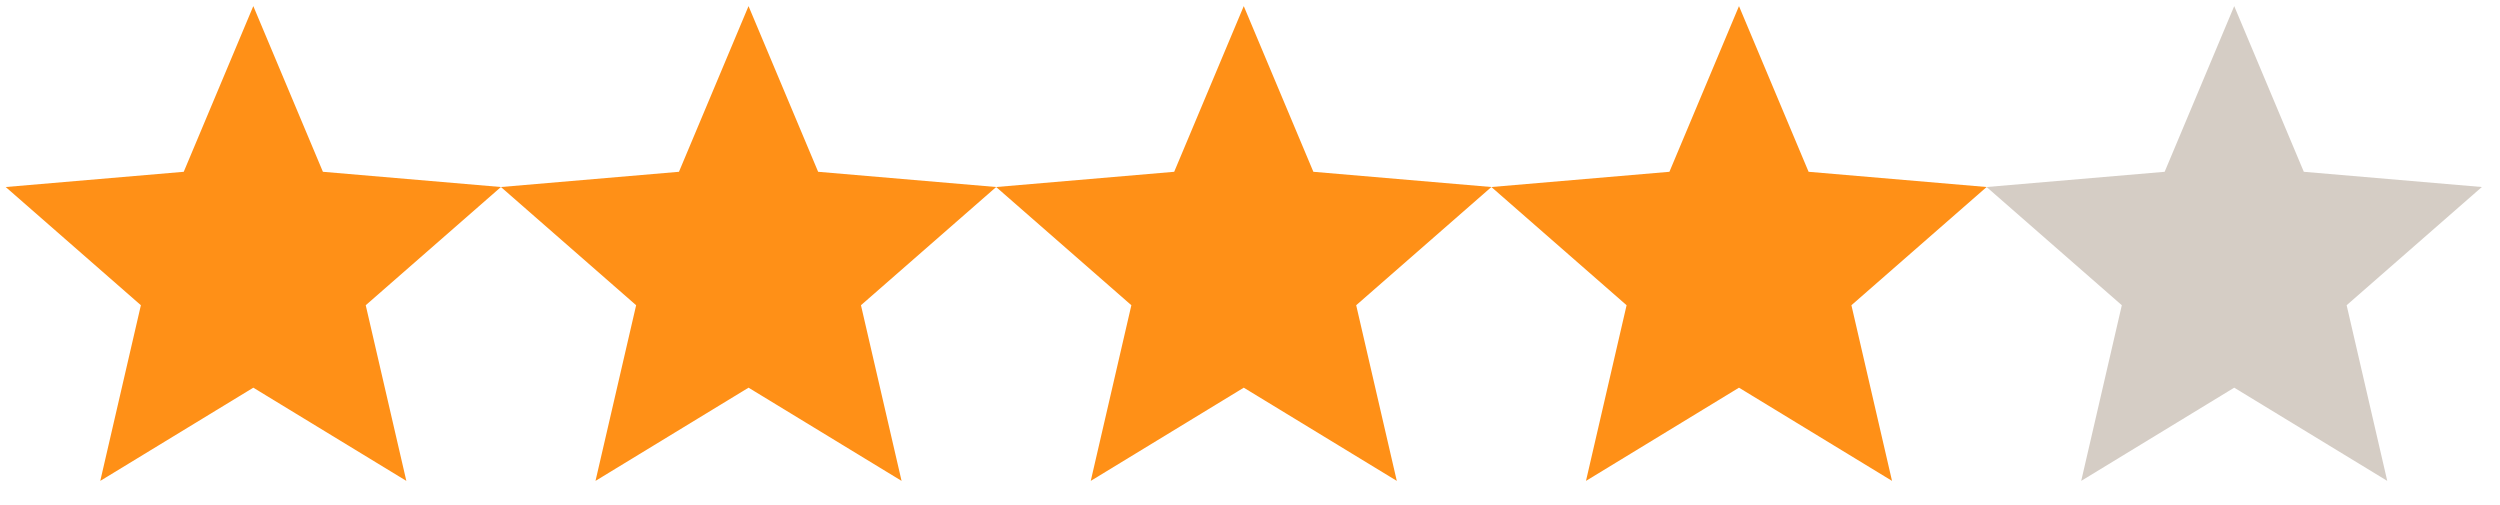 <svg width="99" height="20" viewBox="0 0 99 20" fill="none" xmlns="http://www.w3.org/2000/svg">
<path fill-rule="evenodd" clip-rule="evenodd" d="M88.475 15.352L94.535 19.043L92.927 12.087L98.281 7.406L91.231 6.803L88.475 0.242L85.72 6.803L78.67 7.406L84.024 12.087L82.416 19.043L88.475 15.352Z" fill="#D5CDC5"/>
<path fill-rule="evenodd" clip-rule="evenodd" d="M68.864 15.352L74.924 19.043L73.316 12.087L78.67 7.406L71.62 6.803L68.864 0.242L66.109 6.803L59.059 7.406L64.413 12.087L62.805 19.043L68.864 15.352Z" fill="#FF9017"/>
<path fill-rule="evenodd" clip-rule="evenodd" d="M49.253 15.352L55.313 19.043L53.705 12.087L59.059 7.406L52.009 6.803L49.253 0.242L46.498 6.803L39.448 7.406L44.802 12.087L43.194 19.043L49.253 15.352Z" fill="#FF9017"/>
<path fill-rule="evenodd" clip-rule="evenodd" d="M29.642 15.352L35.702 19.043L34.094 12.087L39.448 7.406L32.398 6.803L29.642 0.242L26.887 6.803L19.837 7.406L25.191 12.087L23.582 19.043L29.642 15.352Z" fill="#FF9017"/>
<path fill-rule="evenodd" clip-rule="evenodd" d="M10.031 15.352L16.091 19.043L14.483 12.087L19.837 7.406L12.787 6.803L10.031 0.242L7.276 6.803L0.226 7.406L5.579 12.087L3.971 19.043L10.031 15.352Z" fill="#FF9017"/>
</svg>
